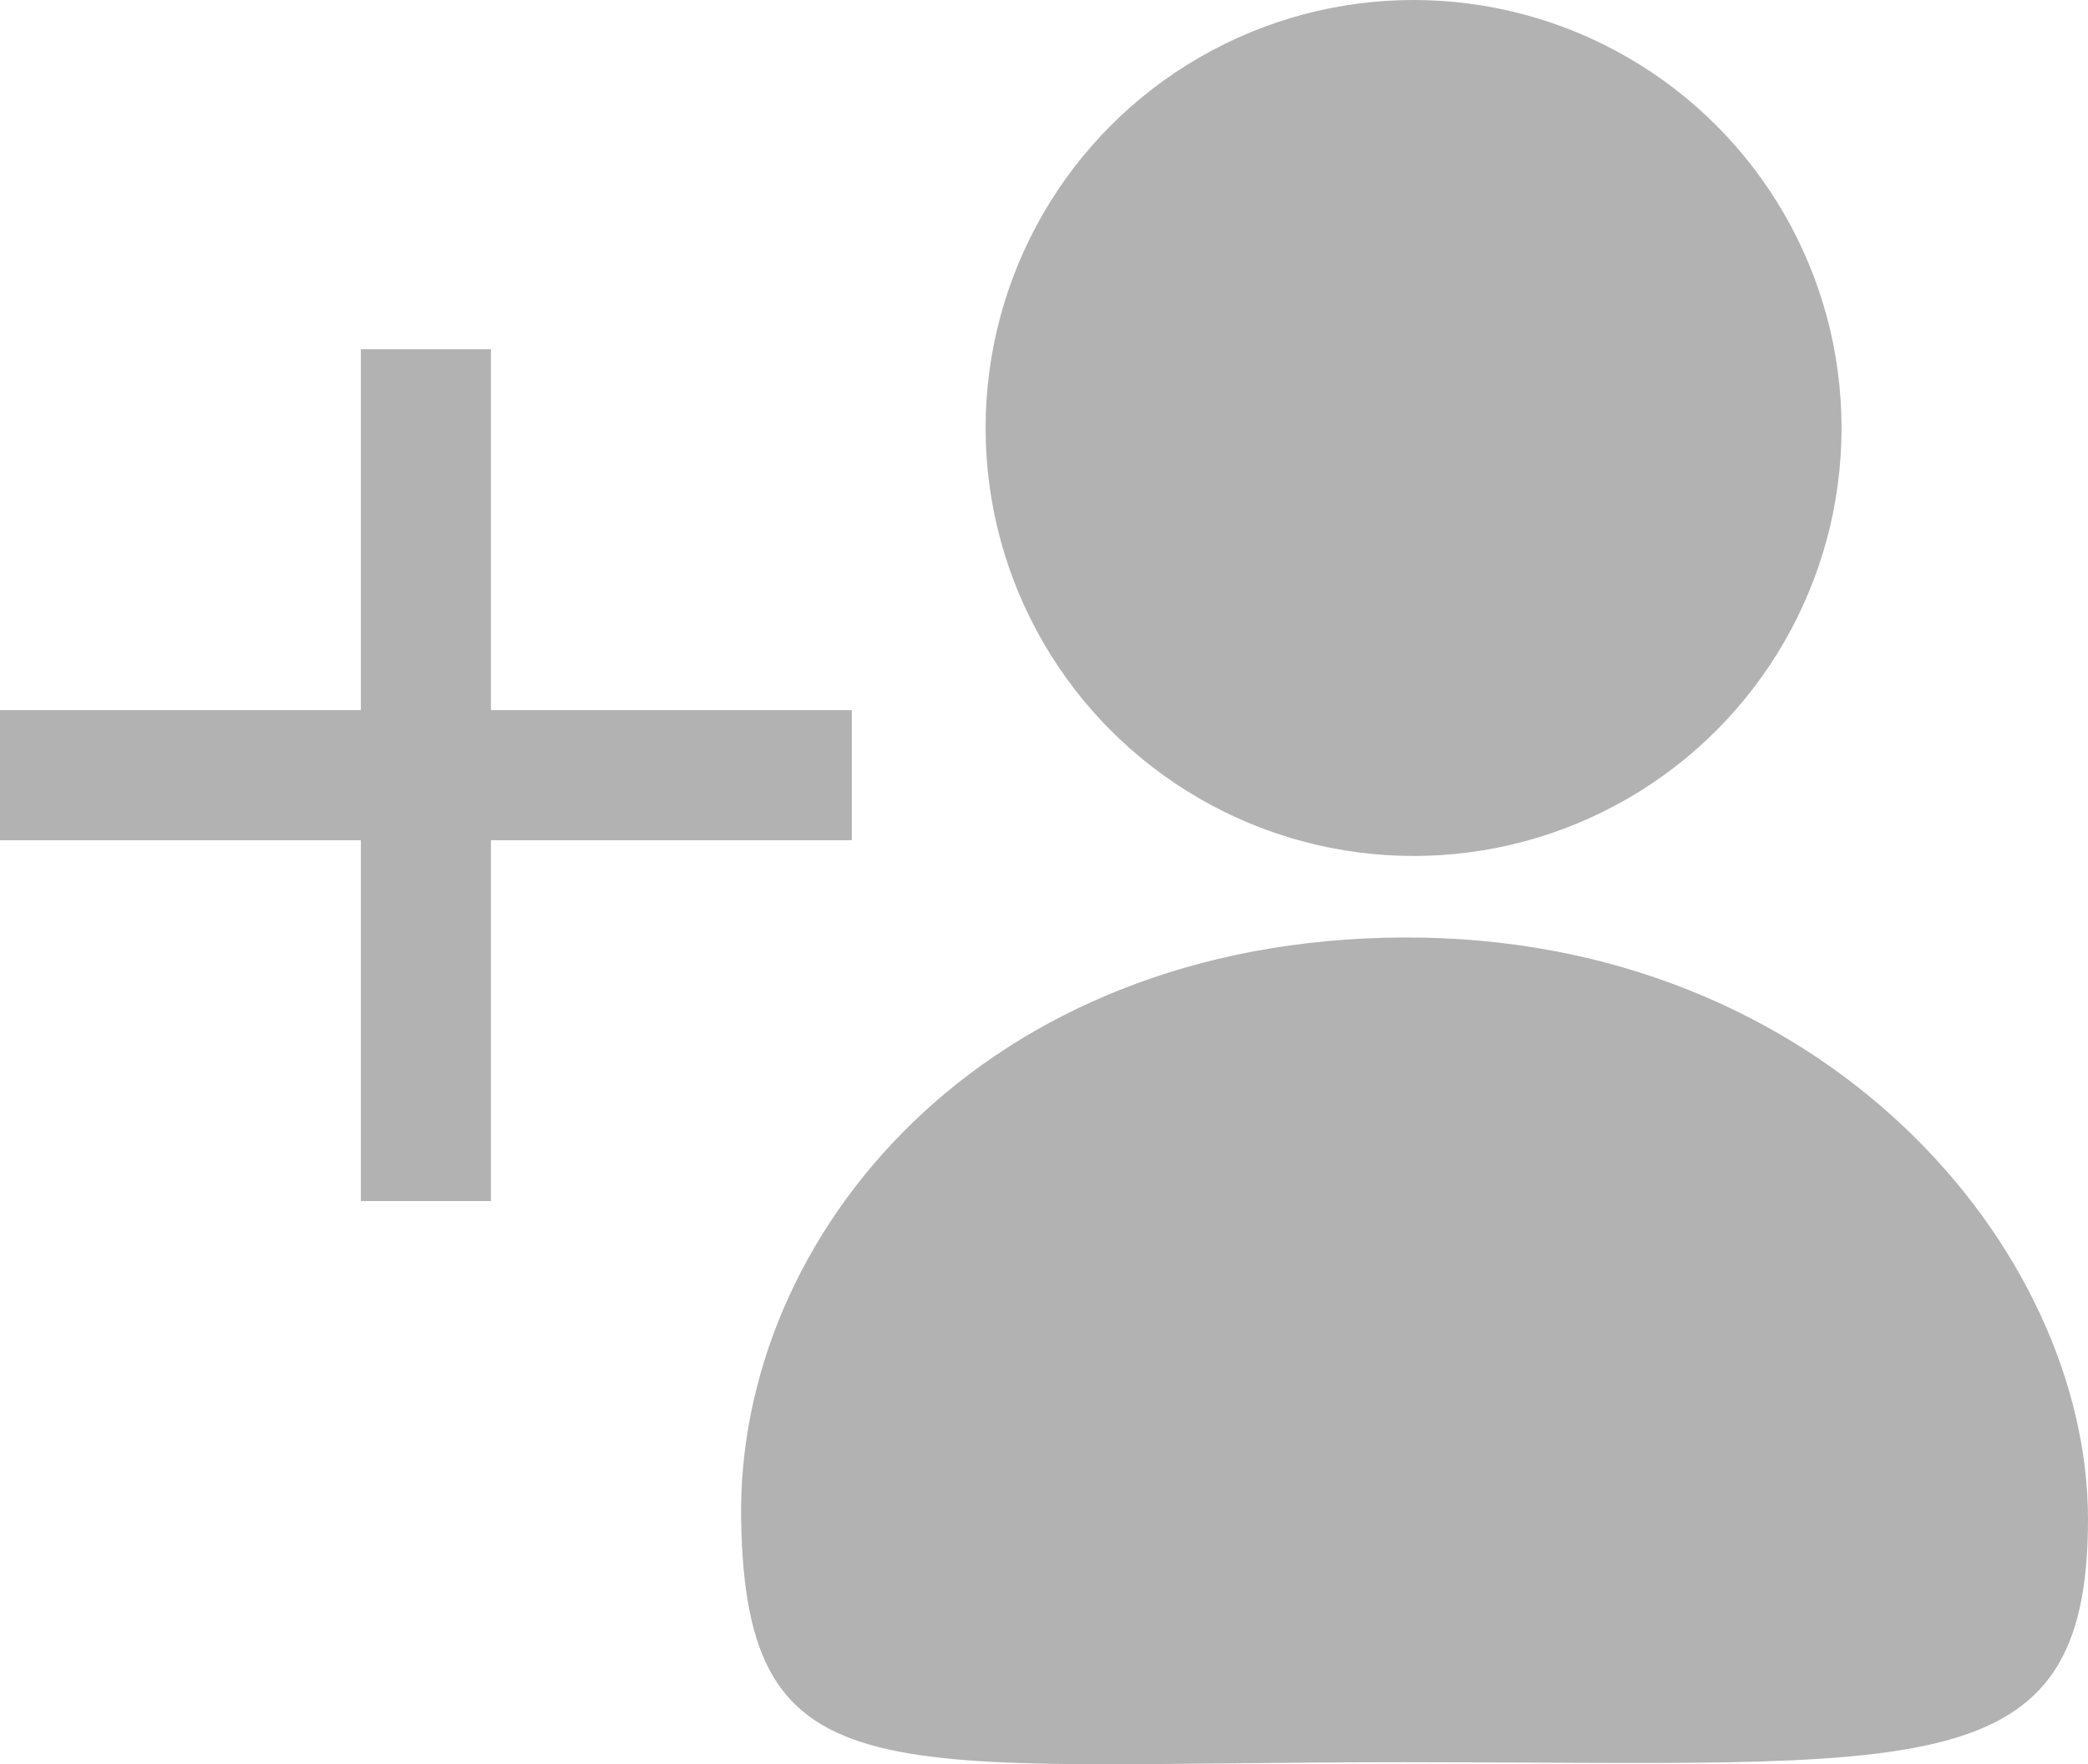 <svg xmlns="http://www.w3.org/2000/svg" width="160.5" height="135.611" viewBox="0 0 160.5 135.611"><defs><style>.a{fill:#b2b2b2;}.b{fill:none;stroke:#b2b2b2;stroke-width:10px;}</style></defs><g transform="translate(-749.5 -65)"><g transform="translate(806.464 65)"><circle class="a" cx="32.897" cy="32.897" r="32.897" transform="translate(18.798)"/><path class="a" d="M51.658,0c32.352-.136,52.63,23.95,52.63,44.727S91.532,63.391,51.658,63.391,1.109,66.561.757,44.727,19.306.136,51.658,0Z" transform="translate(-0.752 72.06)"/></g><g transform="translate(749.5 91.845)"><line class="b" x2="65.476" transform="translate(0 32.738)"/><path class="b" d="M0,0H65.476" transform="translate(32.738) rotate(90)"/></g></g></svg>